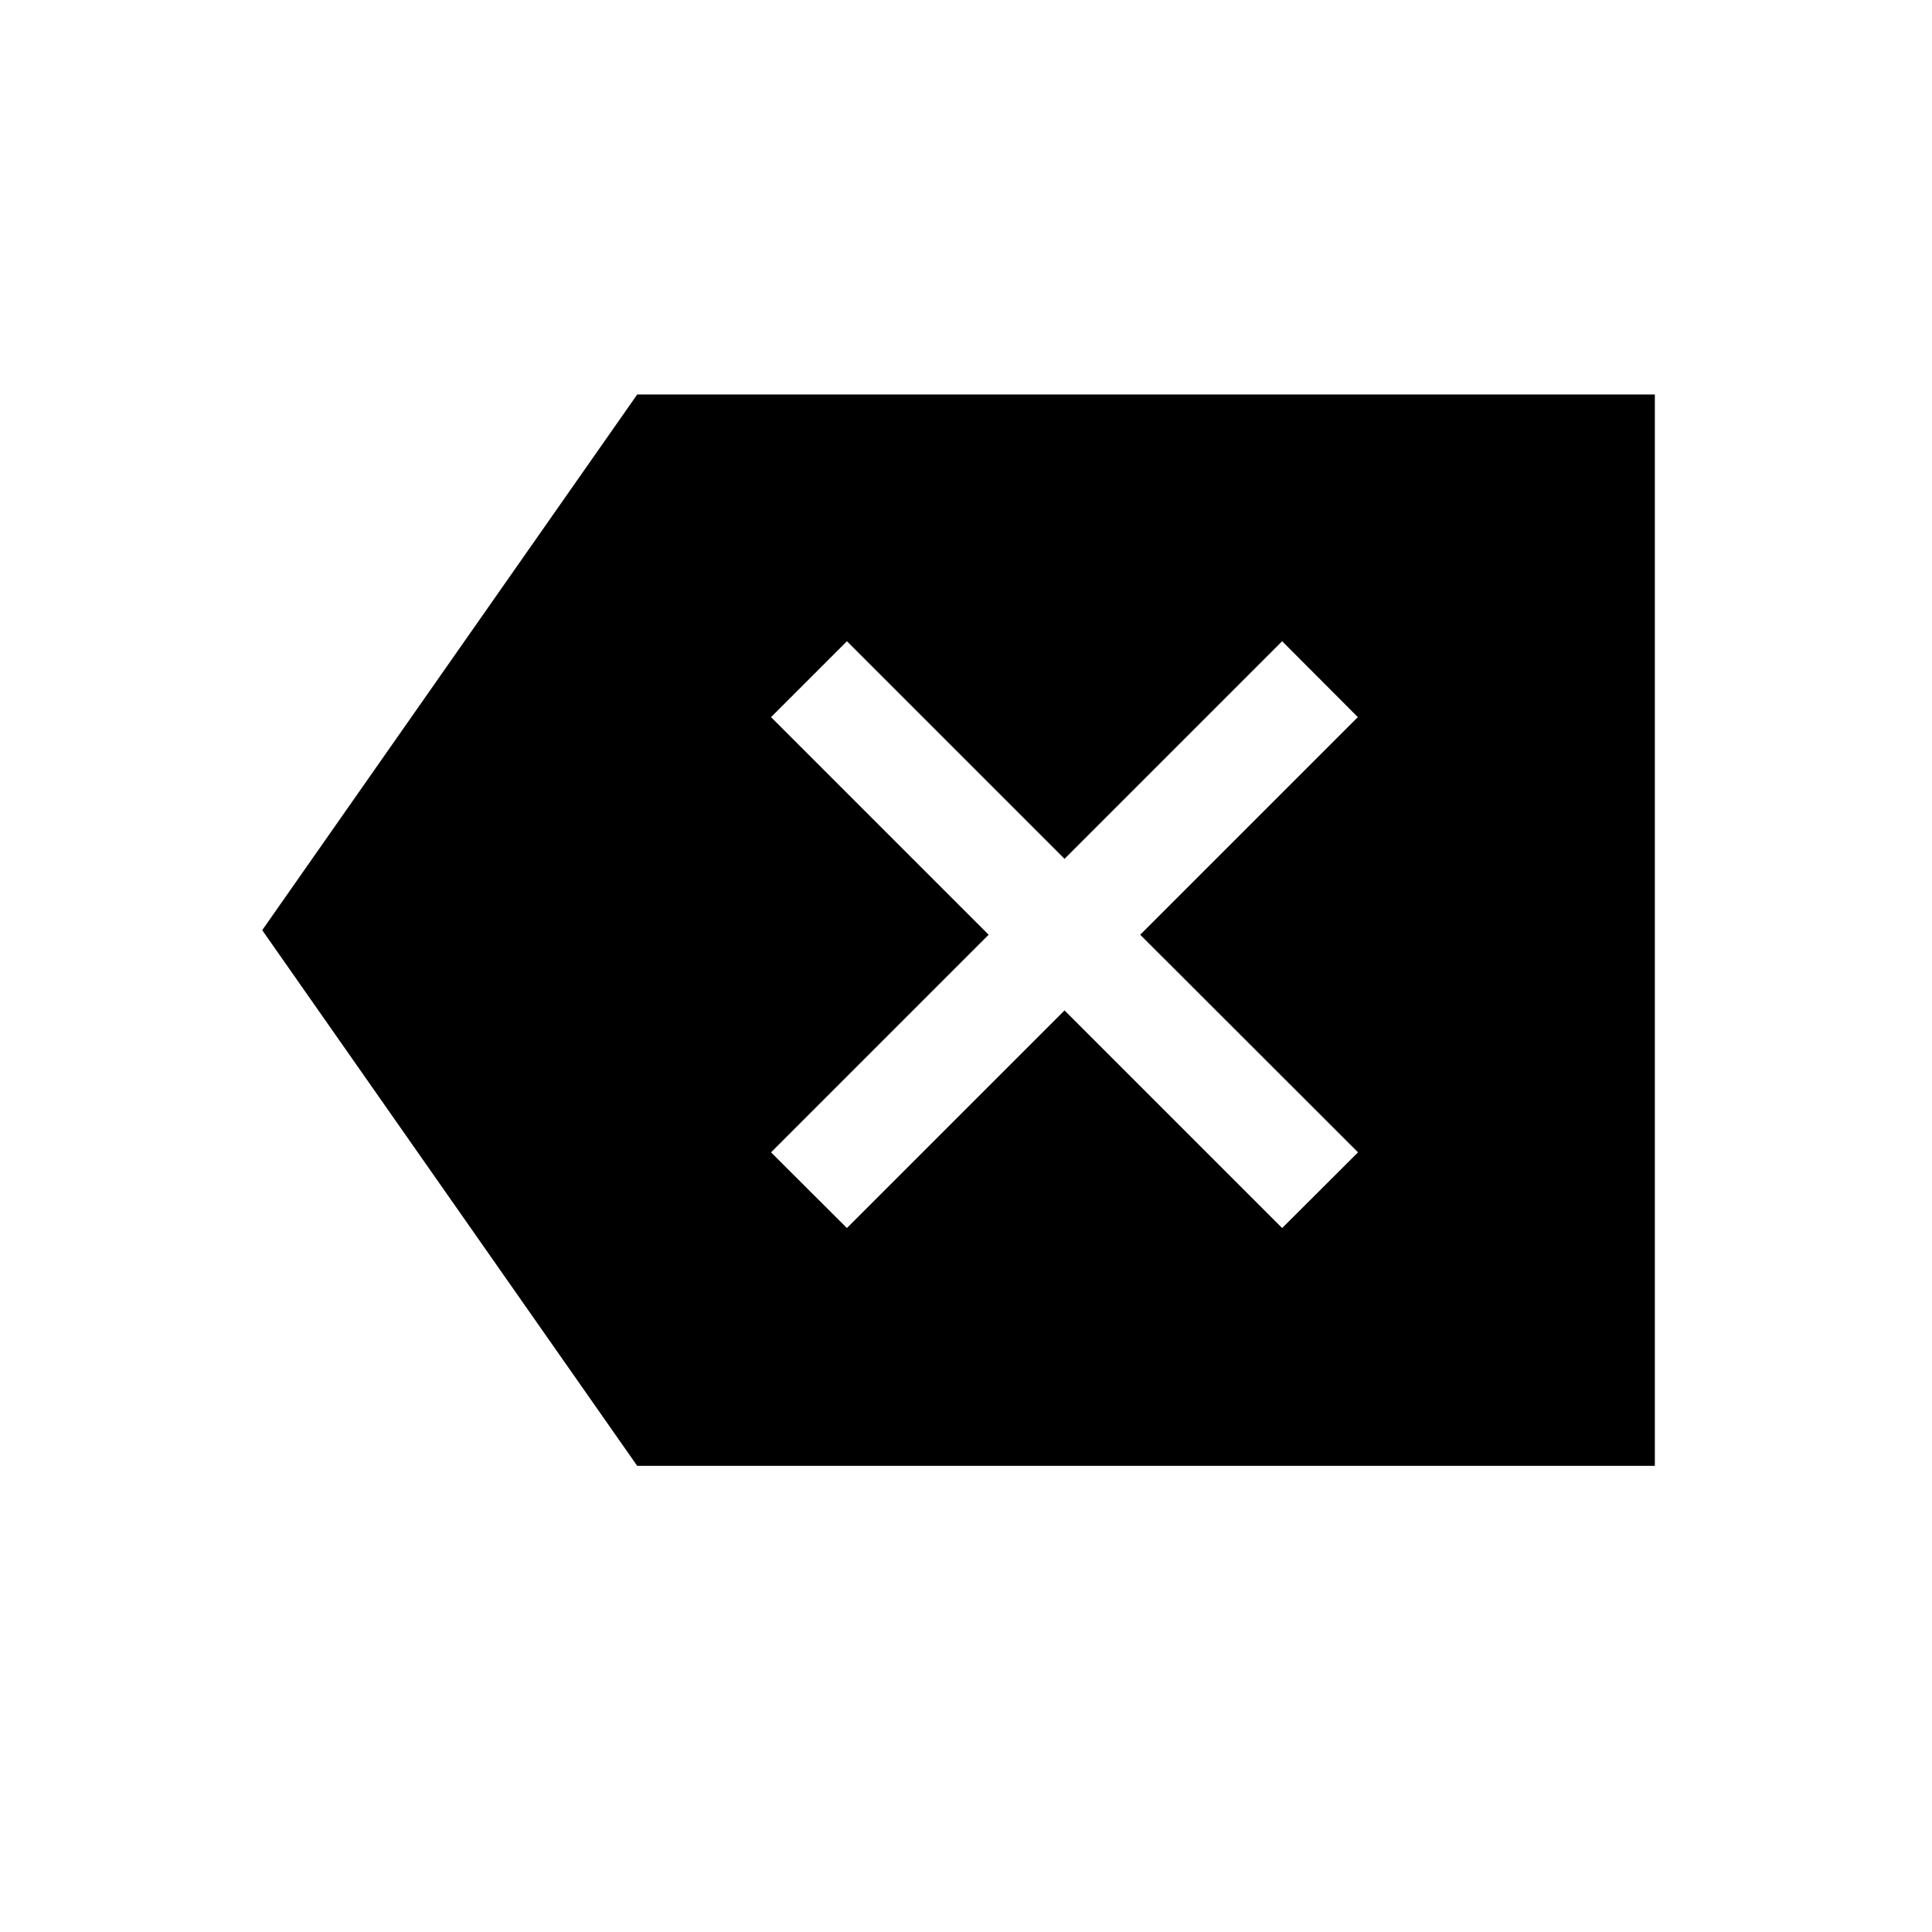<svg width="11" height="11" viewBox="0 0 11 11" fill="none" xmlns="http://www.w3.org/2000/svg">
<path d="M3.628 2.246L1.493 5.296L3.628 8.346H9.422V2.246H3.628ZM7.732 6.561L7.3 6.992L6.061 5.753L4.822 6.992L4.39 6.561L5.629 5.322L4.39 4.083L4.822 3.651L6.061 4.89L7.3 3.651L7.731 4.083L6.492 5.322L7.732 6.561Z" fill="black"/>
</svg>
